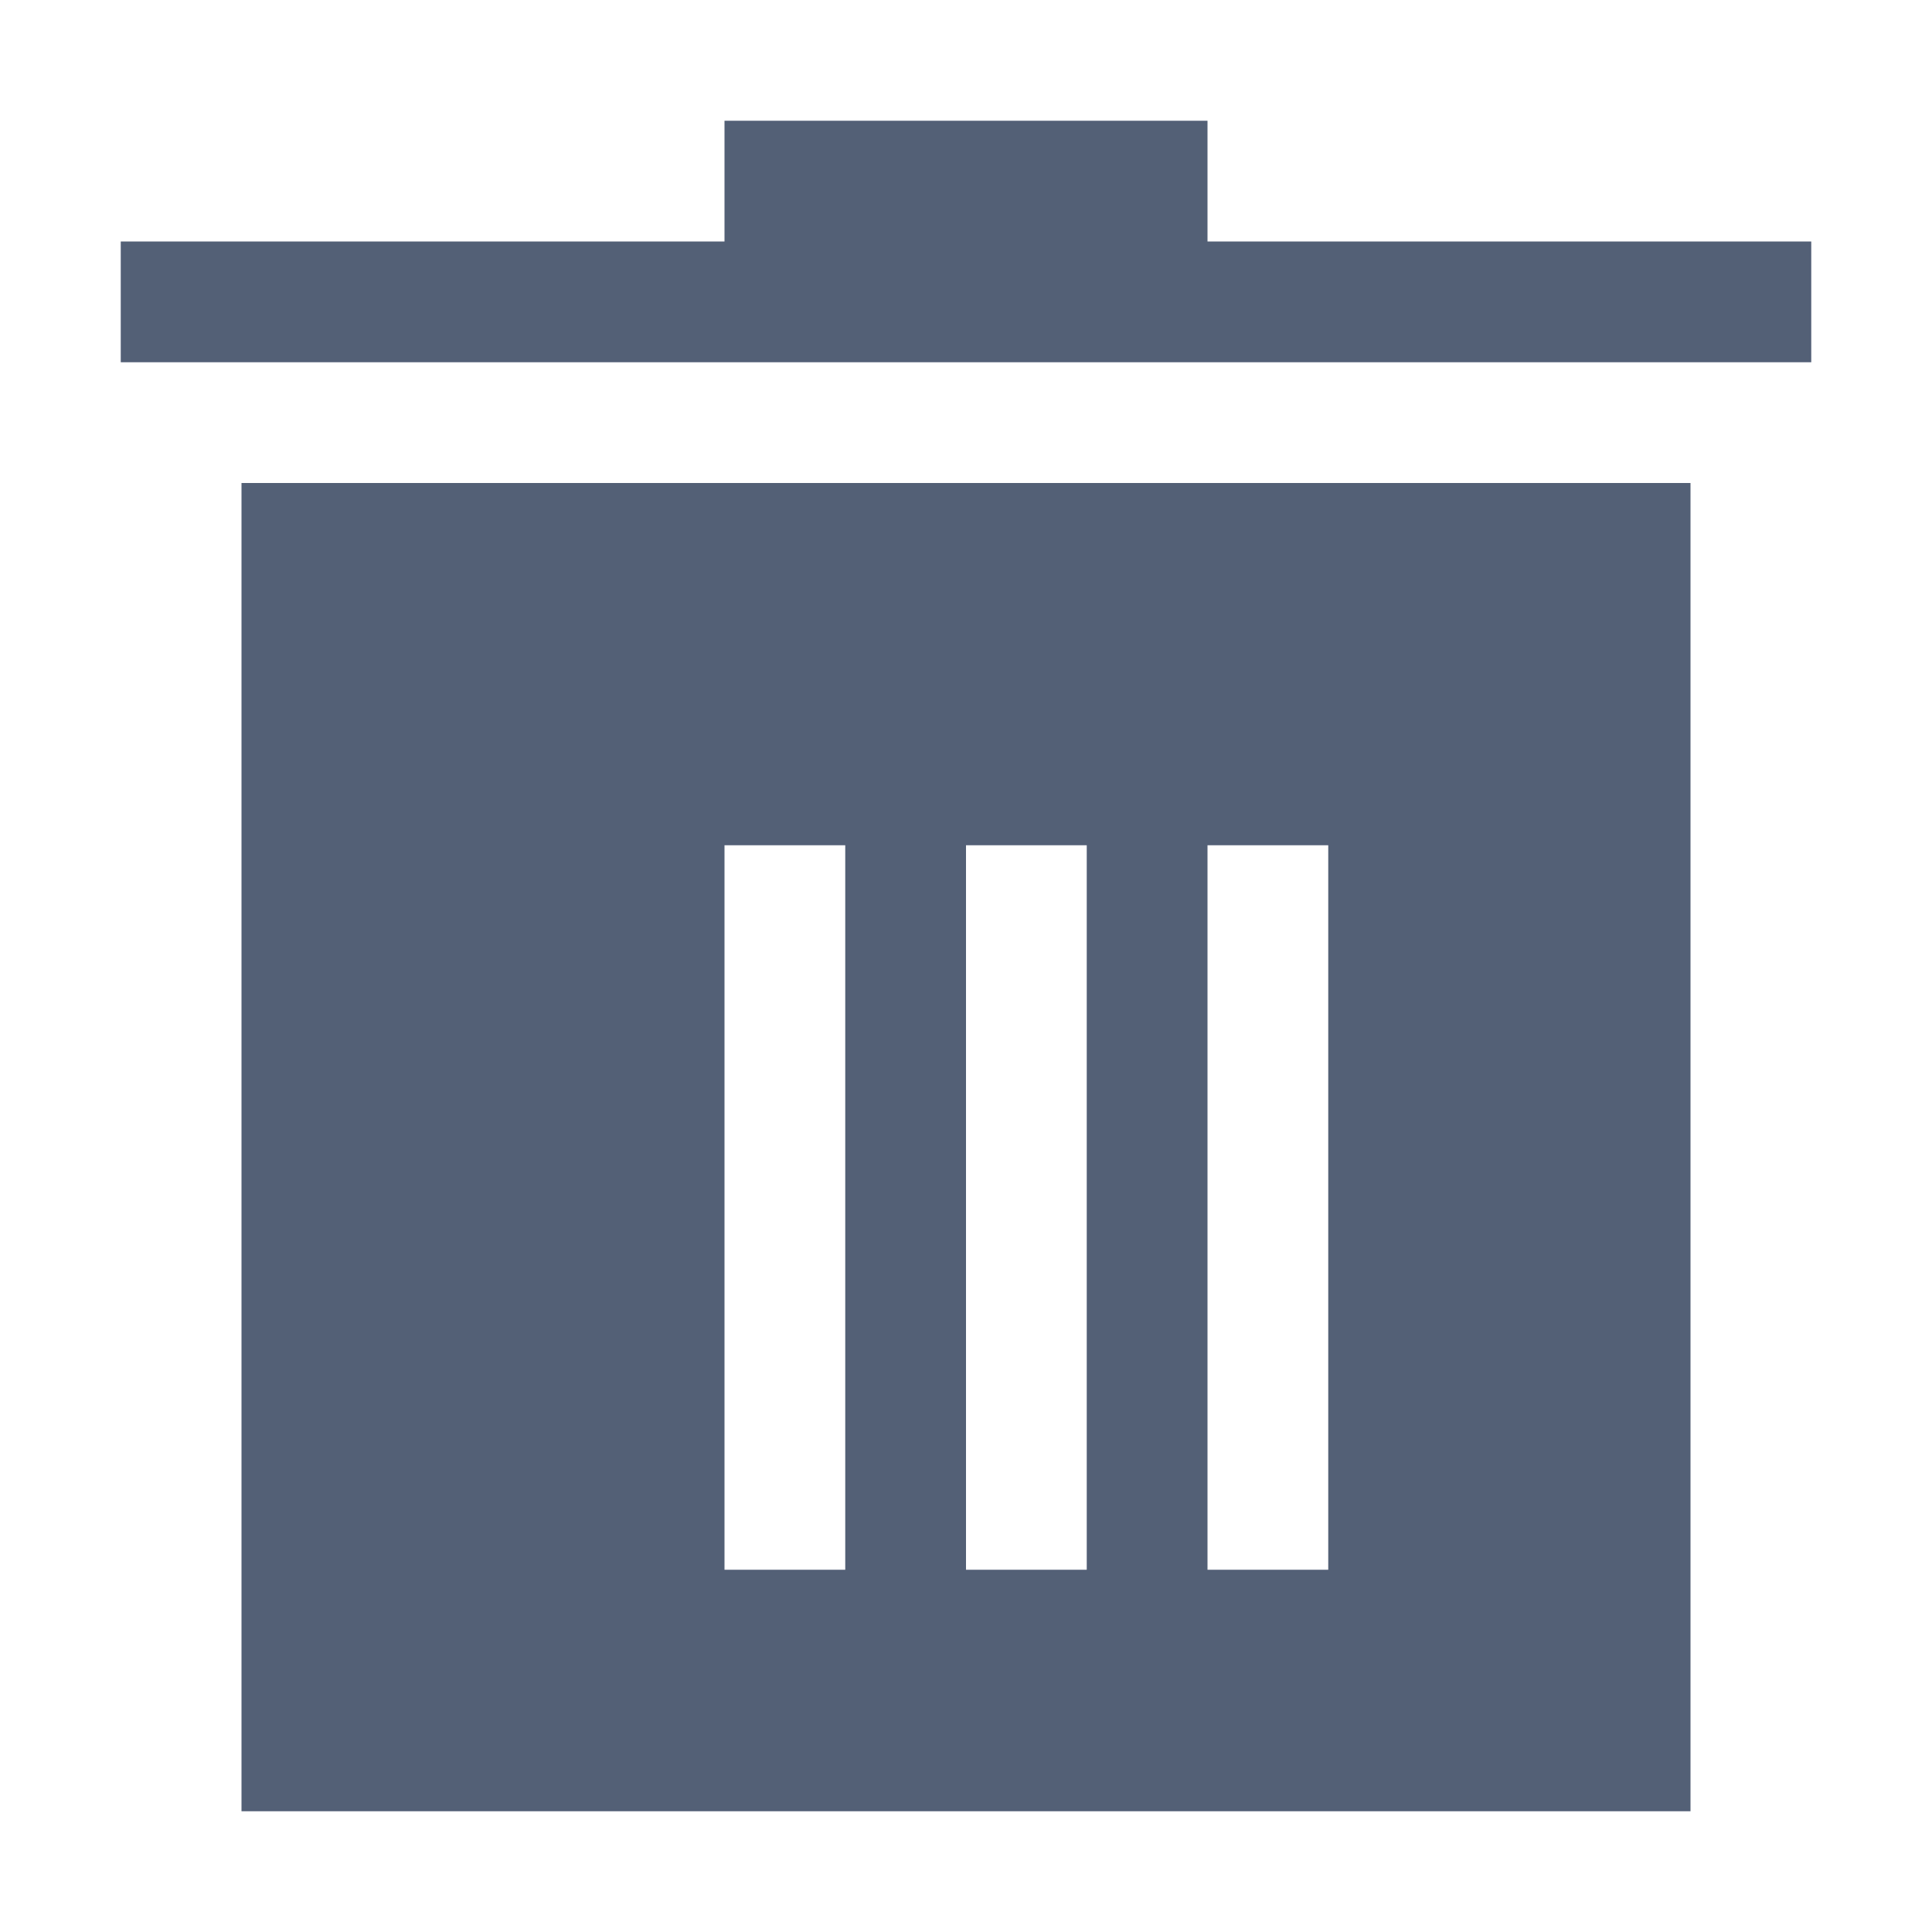 <svg xmlns="http://www.w3.org/2000/svg" width="16" height="16" viewBox="0 0 16 16">
 <defs>
  <style id="current-color-scheme" type="text/css">
   .ColorScheme-Text { color:#536076; } .ColorScheme-Highlight { color:#ffffff; }
  </style>
 </defs>
 <path style="fill:currentColor" class="ColorScheme-Text" d="M14,4 L14,15 L2,15 L2,4 L14,4 Z M7,7 L6,7 L6,13 L7,13 L7,7 Z M9,7 L8,7 L8,13 L9,13 L9,7 Z M11,7 L10,7 L10,13 L11,13 L11,7 Z M10,1 L10,2 L15,2 L15,3 L1,3 L1,2 L6,2 L6,1 L10,1 Z"/>
</svg>

